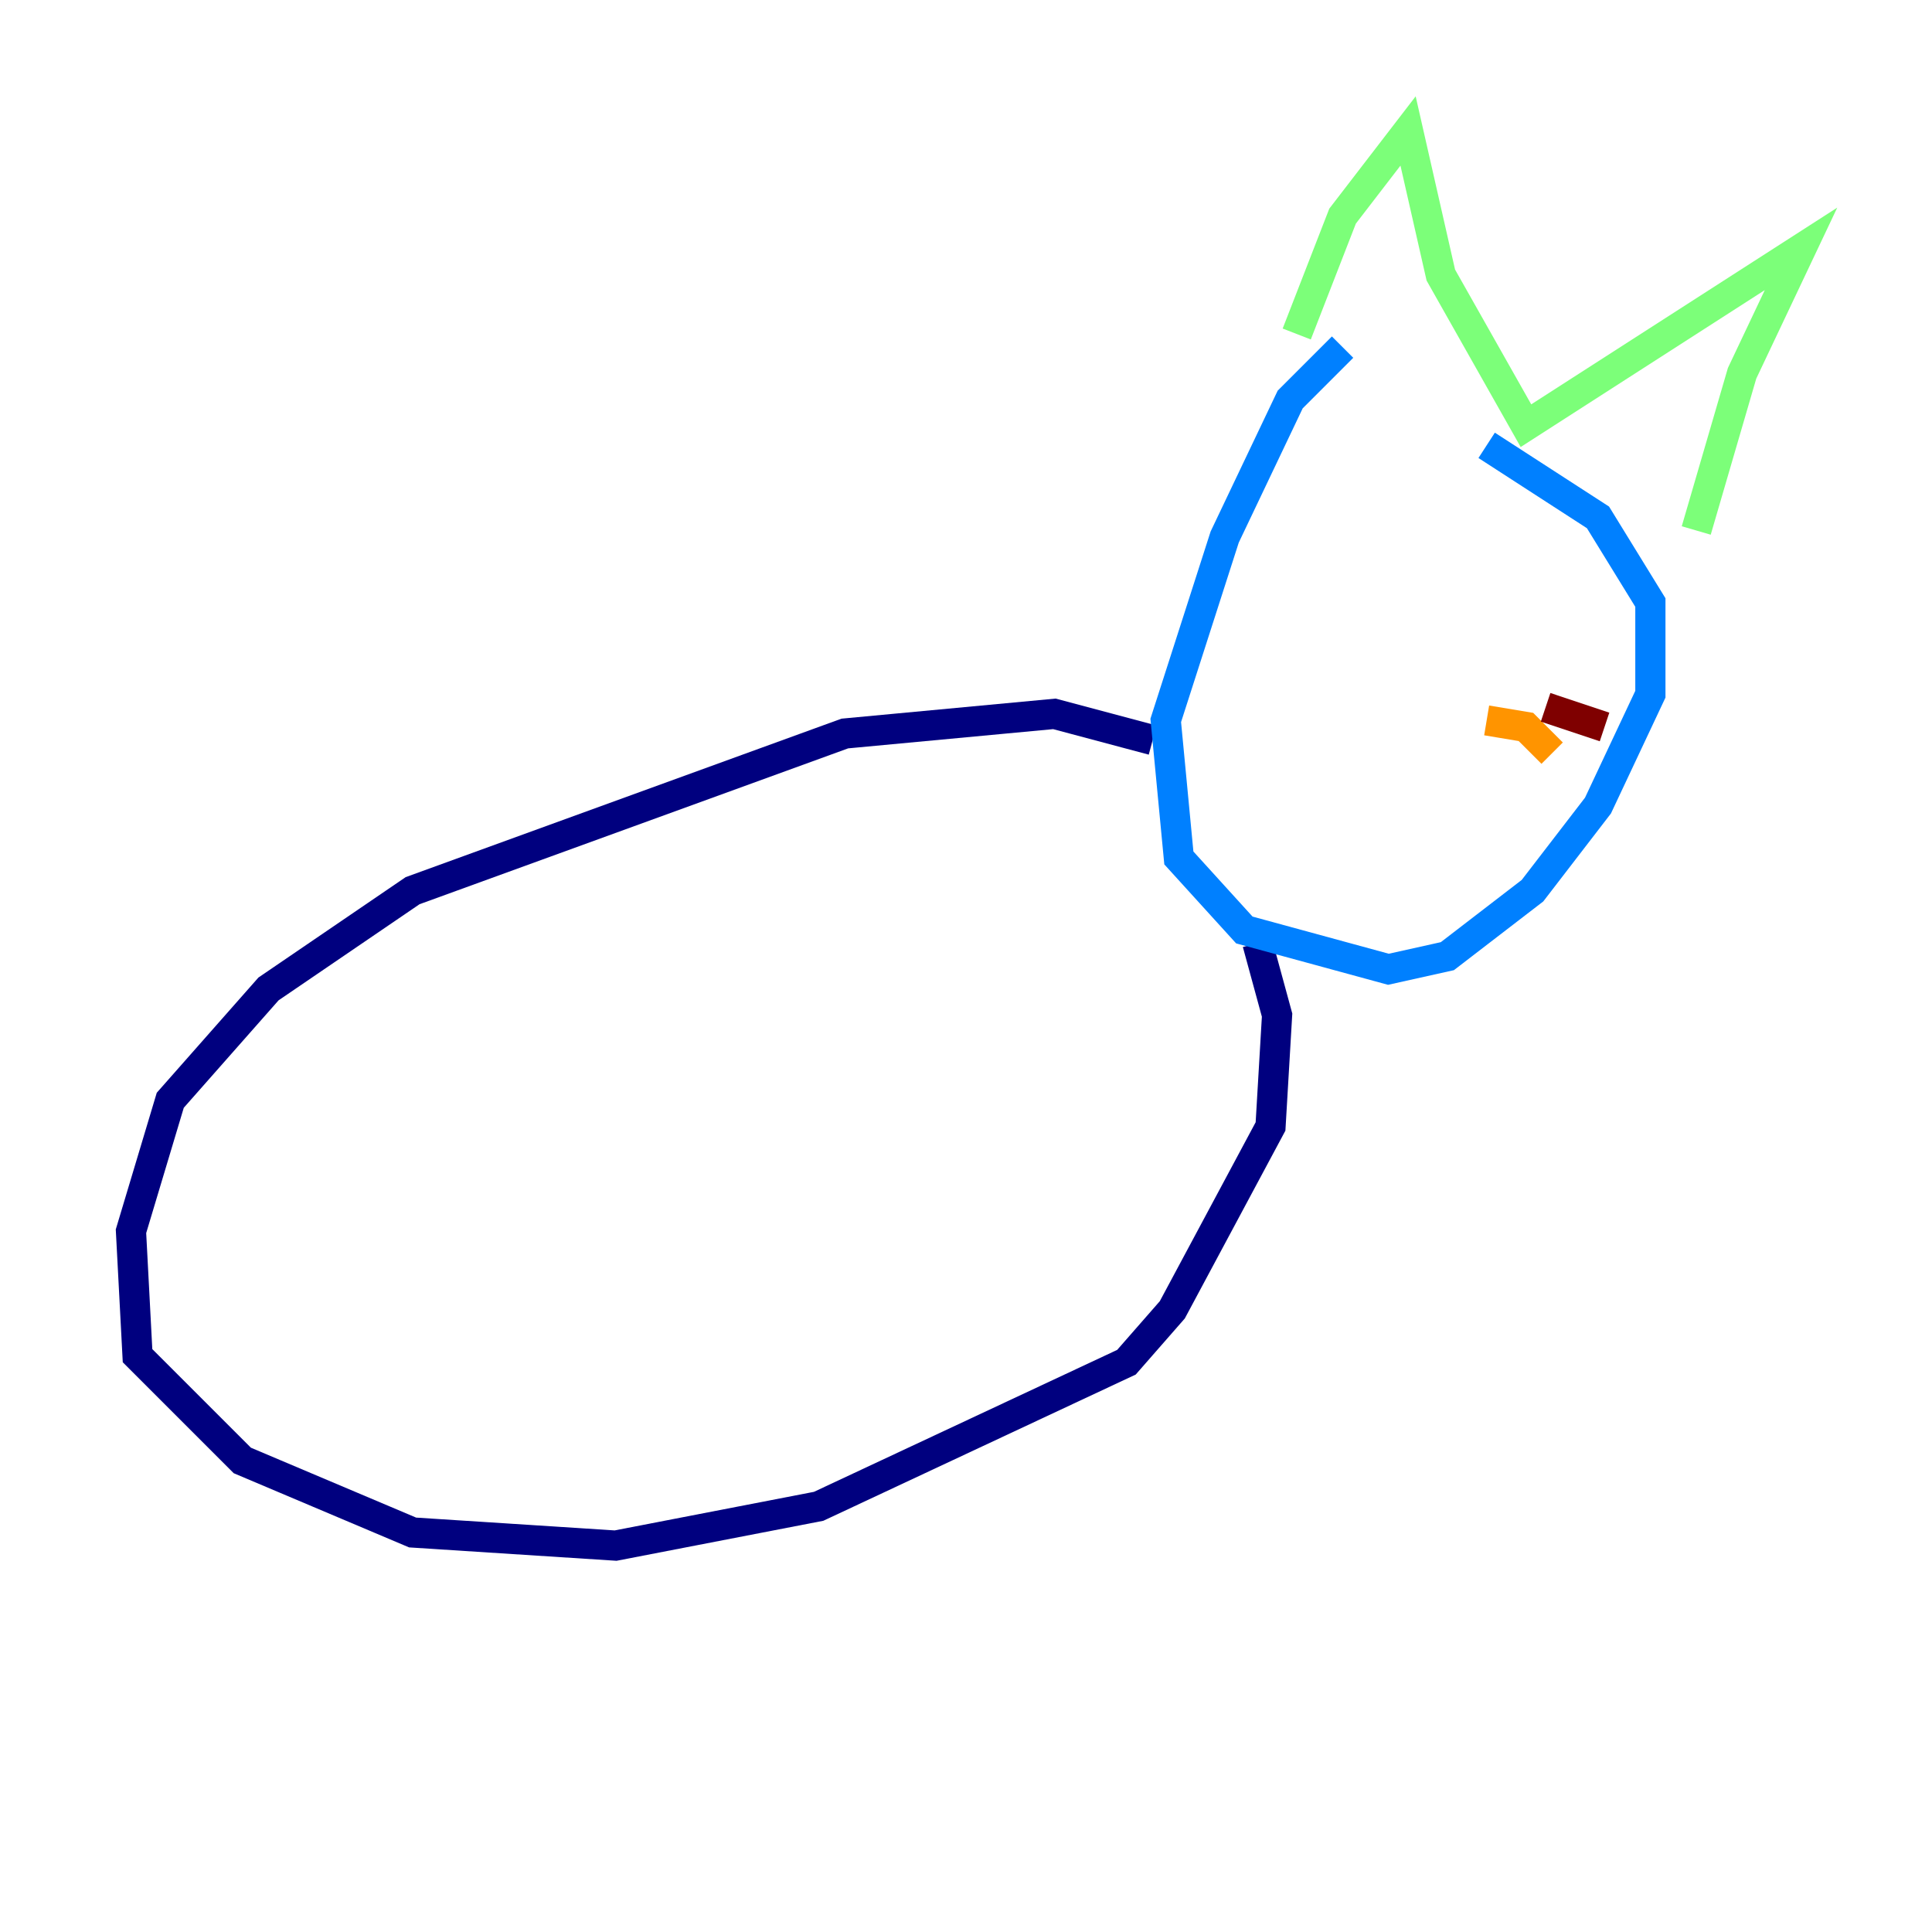 <?xml version="1.0" encoding="utf-8" ?>
<svg baseProfile="tiny" height="128" version="1.2" viewBox="0,0,128,128" width="128" xmlns="http://www.w3.org/2000/svg" xmlns:ev="http://www.w3.org/2001/xml-events" xmlns:xlink="http://www.w3.org/1999/xlink"><defs /><polyline fill="none" points="76.366,49.031 69.858,47.295 55.973,48.597 27.336,59.01 17.79,65.519 11.281,72.895 8.678,81.573 9.112,89.817 16.054,96.759 27.336,101.532 40.786,102.4 54.237,99.797 74.63,90.251 77.668,86.78 84.176,74.63 84.61,67.254 83.308,62.481" stroke="#00007f" stroke-width="2" /><polyline fill="none" points="88.949,22.997 85.478,26.468 81.139,35.58 77.234,47.729 78.102,56.841 82.441,61.614 91.986,64.217 95.891,63.349 101.532,59.01 105.871,53.37 109.342,45.993 109.342,39.919 105.871,34.278 98.495,29.505" stroke="#0080ff" stroke-width="2" /><polyline fill="none" points="85.912,22.129 88.949,14.319 93.288,8.678 95.458,18.224 101.098,28.203 119.322,16.488 115.417,24.732 112.38,35.146" stroke="#7cff79" stroke-width="2" /><polyline fill="none" points="102.834,49.898 101.098,48.163 98.495,47.729" stroke="#ff9400" stroke-width="2" /><polyline fill="none" points="106.305,48.163 102.4,46.861" stroke="#7f0000" stroke-width="2" /></svg>